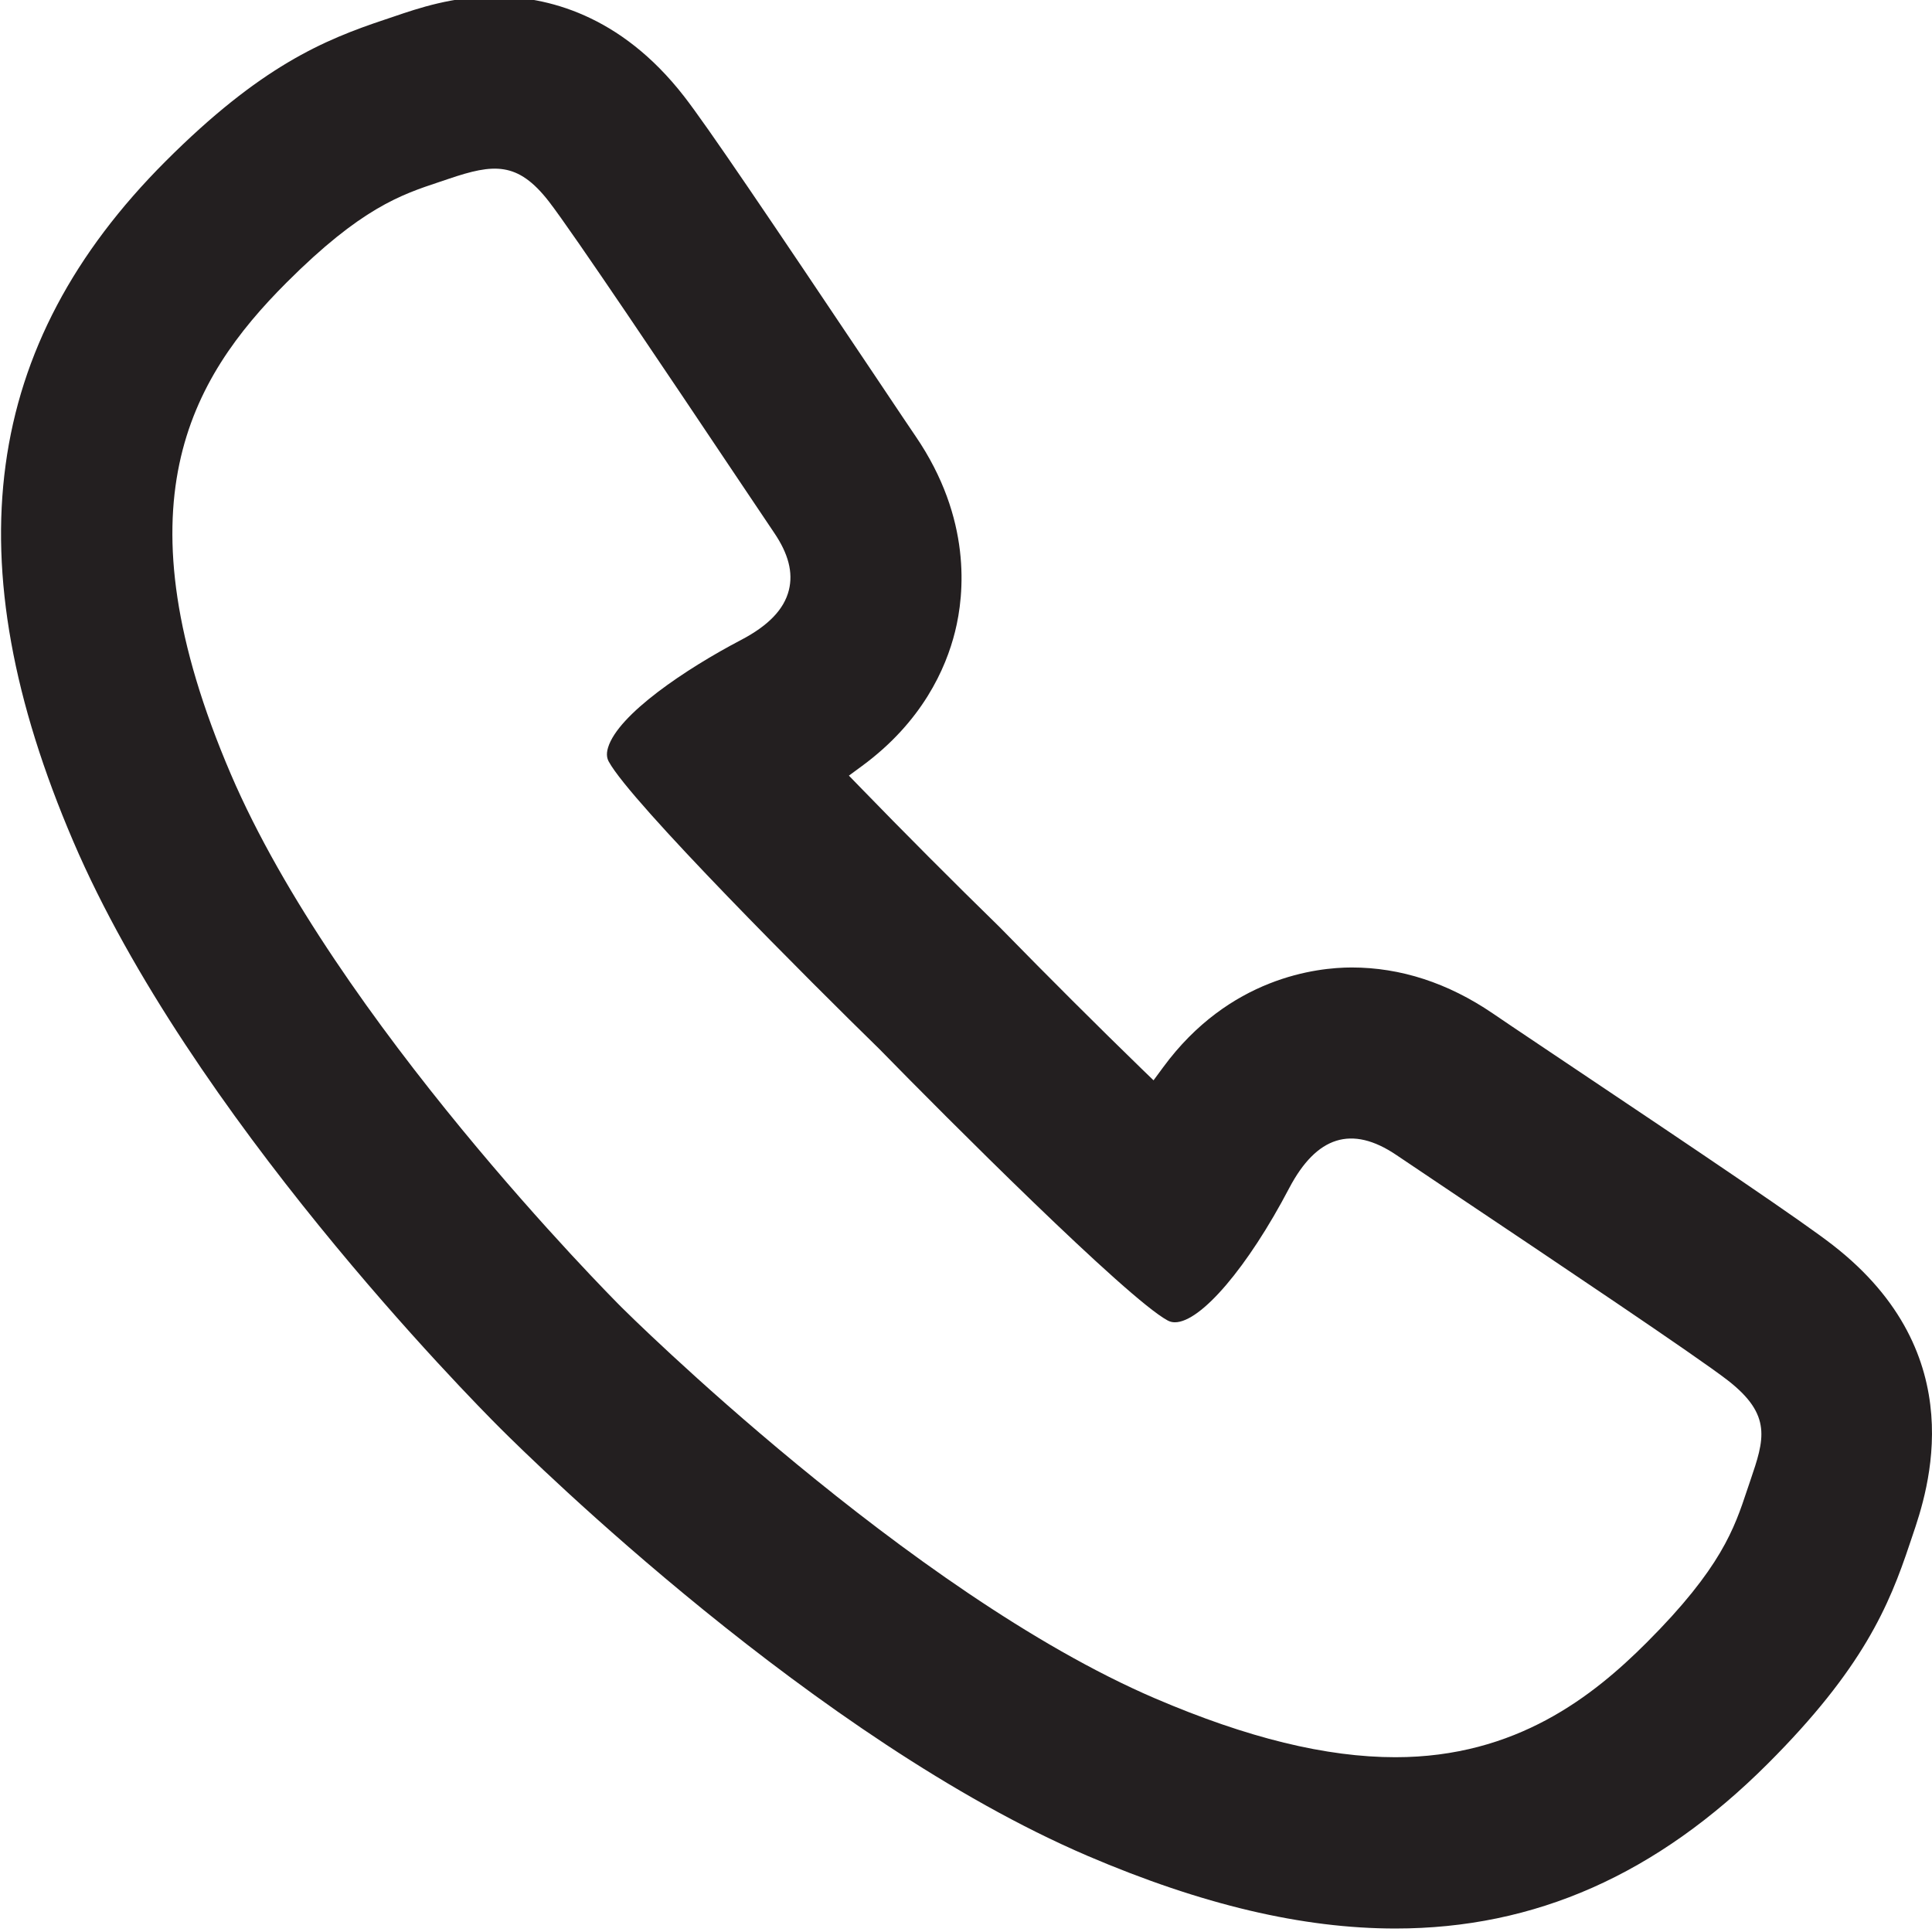 <?xml version="1.0" encoding="utf-8"?>
<!-- Generator: Adobe Illustrator 15.0.2, SVG Export Plug-In . SVG Version: 6.00 Build 0)  -->
<!DOCTYPE svg PUBLIC "-//W3C//DTD SVG 1.1//EN" "http://www.w3.org/Graphics/SVG/1.1/DTD/svg11.dtd">
<svg version="1.1" id="Layer_1" xmlns="http://www.w3.org/2000/svg" xmlns:xlink="http://www.w3.org/1999/xlink" x="0px" y="0px"
	 width="500px" height="500px" viewBox="0 0 500 500" enable-background="new 0 0 500 500" xml:space="preserve">
<path fill="#231F20" d="M258.606,239.839c-11.781-11.496-24.901-24.66-36.005-36.113l-2.906-2.992l3.369-2.479
	c15.621-11.468,21.732-25.243,24.104-34.788c2.429-9.729,4.331-29.232-10.186-50.53c-1.446-2.108-4.338-6.439-8.099-12.052
	l-2.528-3.775c-27.445-40.957-43.429-64.605-49.326-72.184c-16.583-21.34-35.786-25.828-48.984-25.828
	c-10.855,0-19.724,3.006-26.191,5.214l-2.201,0.741C83.74,10.353,67.443,17.134,42.84,41.75
	C-4.577,89.189-12.163,145.133,18.978,217.786c30.294,70.702,102.442,143.826,110.569,151.932
	c8.155,8.149,81.707,80.475,151.946,110.591c29.545,12.636,55.602,18.79,79.648,18.79c36.141,0,67.652-13.961,96.373-42.666
	c24.617-24.603,31.398-40.914,36.697-56.812l0.74-2.194c3.947-11.596,15.898-46.84-20.627-75.203
	c-7.65-5.955-32.225-22.565-72.084-49.248l-3.676-2.465c-5.699-3.817-10.086-6.767-12.223-8.234
	c-11.59-7.892-23.877-11.895-36.52-11.895c-8.975,0-31.689,2.521-48.807,25.842l-2.479,3.362l-3.006-2.906
	c-11.361-11.026-24.518-24.161-36.105-36.014 M452.983,383.166l-0.826,2.436c-3.305,9.944-6.723,20.215-25.984,39.476
	c-13.818,13.818-33.705,29.688-65.031,29.688c-17.936,0-38.279-4.972-62.184-15.215c-63.806-27.352-137.329-100.447-138.063-101.188
	c-2.999-3.006-73.822-74.235-101.167-138.042C30.004,130.943,49.115,98.178,74.195,73.091
	c19.253-19.246,29.539-22.679,39.476-25.984l2.493-0.84c11.532-3.903,17.8-4.544,25.877,5.869
	c6.076,7.821,32.175,46.769,47.767,70.047c4.936,7.379,8.79,13.12,10.542,15.699c3.696,5.442,4.943,10.286,3.811,14.844
	c-1.239,4.958-5.278,9.174-12.344,12.878c-14.26,7.465-31.833,19.246-34.454,27.865c-0.577,1.895-0.164,3.006,0.2,3.661
	c5.727,10.527,52.532,57.297,70.089,74.435c17.195,17.607,63.958,64.434,74.485,70.146c0.619,0.342,1.225,0.498,1.916,0.498
	c6.717,0,18.889-14.288,29.602-34.745c7.061-13.405,16.156-16.368,27.723-8.548c2.637,1.795,8.533,5.741,16.092,10.812
	c23.148,15.5,61.898,41.455,69.676,47.51C458.739,366.242,456.575,372.609,452.983,383.166z"/>
</svg>
